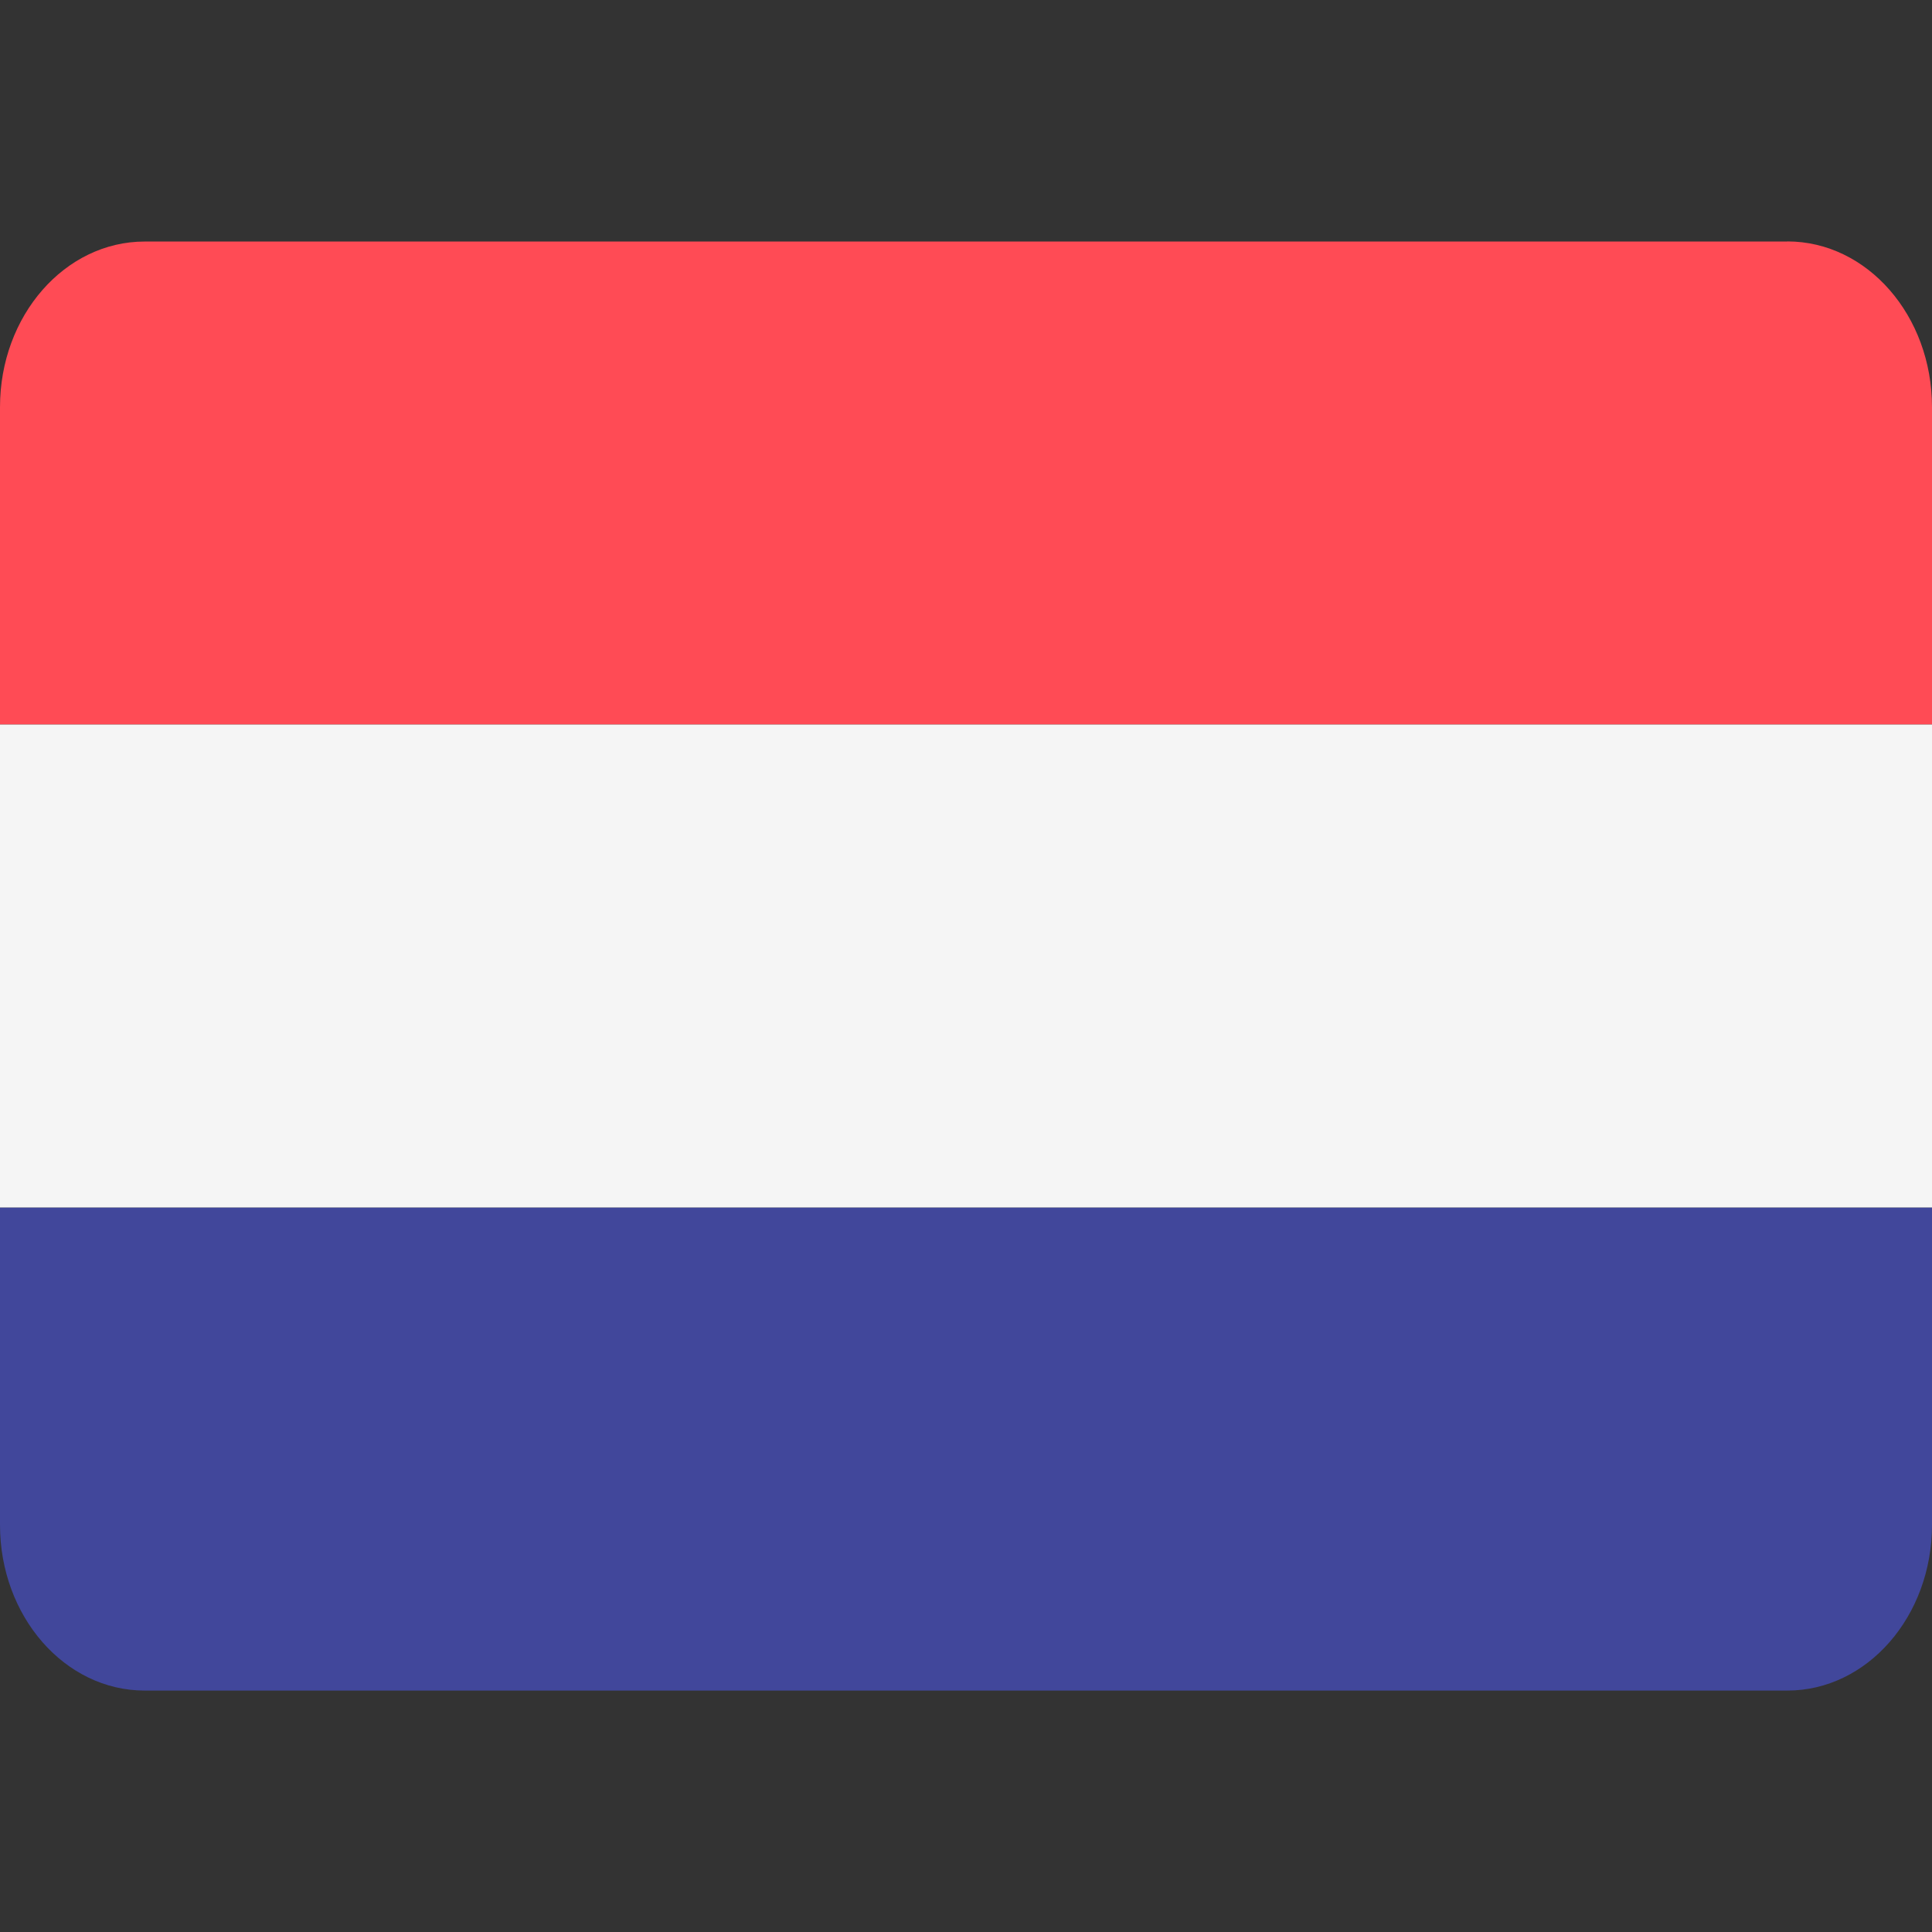 <?xml version="1.0" encoding="UTF-8" standalone="no"?>
<!-- Created with Inkscape (http://www.inkscape.org/) -->

<svg
   width="64"
   height="64"
   viewBox="0 0 16.933 16.933"
   version="1.1"
   id="svg716"
   inkscape:version="1.2.2 (732a01da63, 2022-12-09)"
   sodipodi:docname="nl.svg"
   xmlns:inkscape="http://www.inkscape.org/namespaces/inkscape"
   xmlns:sodipodi="http://sodipodi.sourceforge.net/DTD/sodipodi-0.dtd"
   xmlns="http://www.w3.org/2000/svg"
   xmlns:svg="http://www.w3.org/2000/svg">
  <rect x="0" y="0" width="16.933" height="16.933" fill="#333333" stroke="none"/>
  <sodipodi:namedview
     id="namedview718"
     pagecolor="#ffffff"
     bordercolor="#000000"
     borderopacity="0.25"
     inkscape:showpageshadow="2"
     inkscape:pageopacity="0.0"
     inkscape:pagecheckerboard="false"
     inkscape:deskcolor="#d1d1d1"
     inkscape:document-units="px"
     showgrid="true"
     showborder="false"
     inkscape:zoom="14.638496"
     inkscape:cx="-6.1823291"
     inkscape:cy="25.207508"
     inkscape:window-width="3840"
     inkscape:window-height="2066"
     inkscape:window-x="-11"
     inkscape:window-y="-11"
     inkscape:window-maximized="1"
     inkscape:current-layer="layer1">
    <inkscape:grid
       type="xygrid"
       id="grid837"
       spacingx="2.117"
       spacingy="2.117"
       empspacing="1" />
  </sodipodi:namedview>
  <defs
     id="defs713" />
  <g
     inkscape:label="Layer 1"
     inkscape:groupmode="layer"
     id="layer1">
    <path
       style="fill:#ff4b55;stroke-width:0.025"
       d="M 15.665,2.117 H 1.268 C 0.568,2.117 1.0577777e-6,2.767 1.0577777e-6,3.568 V 6.35 H 16.933 V 3.568 c 0,-0.802 -0.568,-1.452 -1.268,-1.452 z"
       id="path146363" />
    <path
       style="fill:#41479b;stroke-width:0.025"
       d="m 1.0577777e-6,13.365 c 0,0.802 0.568,1.452 1.268,1.452 H 15.665 c 0.7,0 1.268,-0.65 1.268,-1.452 V 10.583 H 1.0577777e-6 Z"
       id="path146365" />
    <rect
       y="6.35"
       style="fill:#f5f5f5;stroke-width:0.025"
       width="16.933"
       height="4.233"
       id="rect146367"
       x="-1.195741e-07" />
  </g>
</svg>

